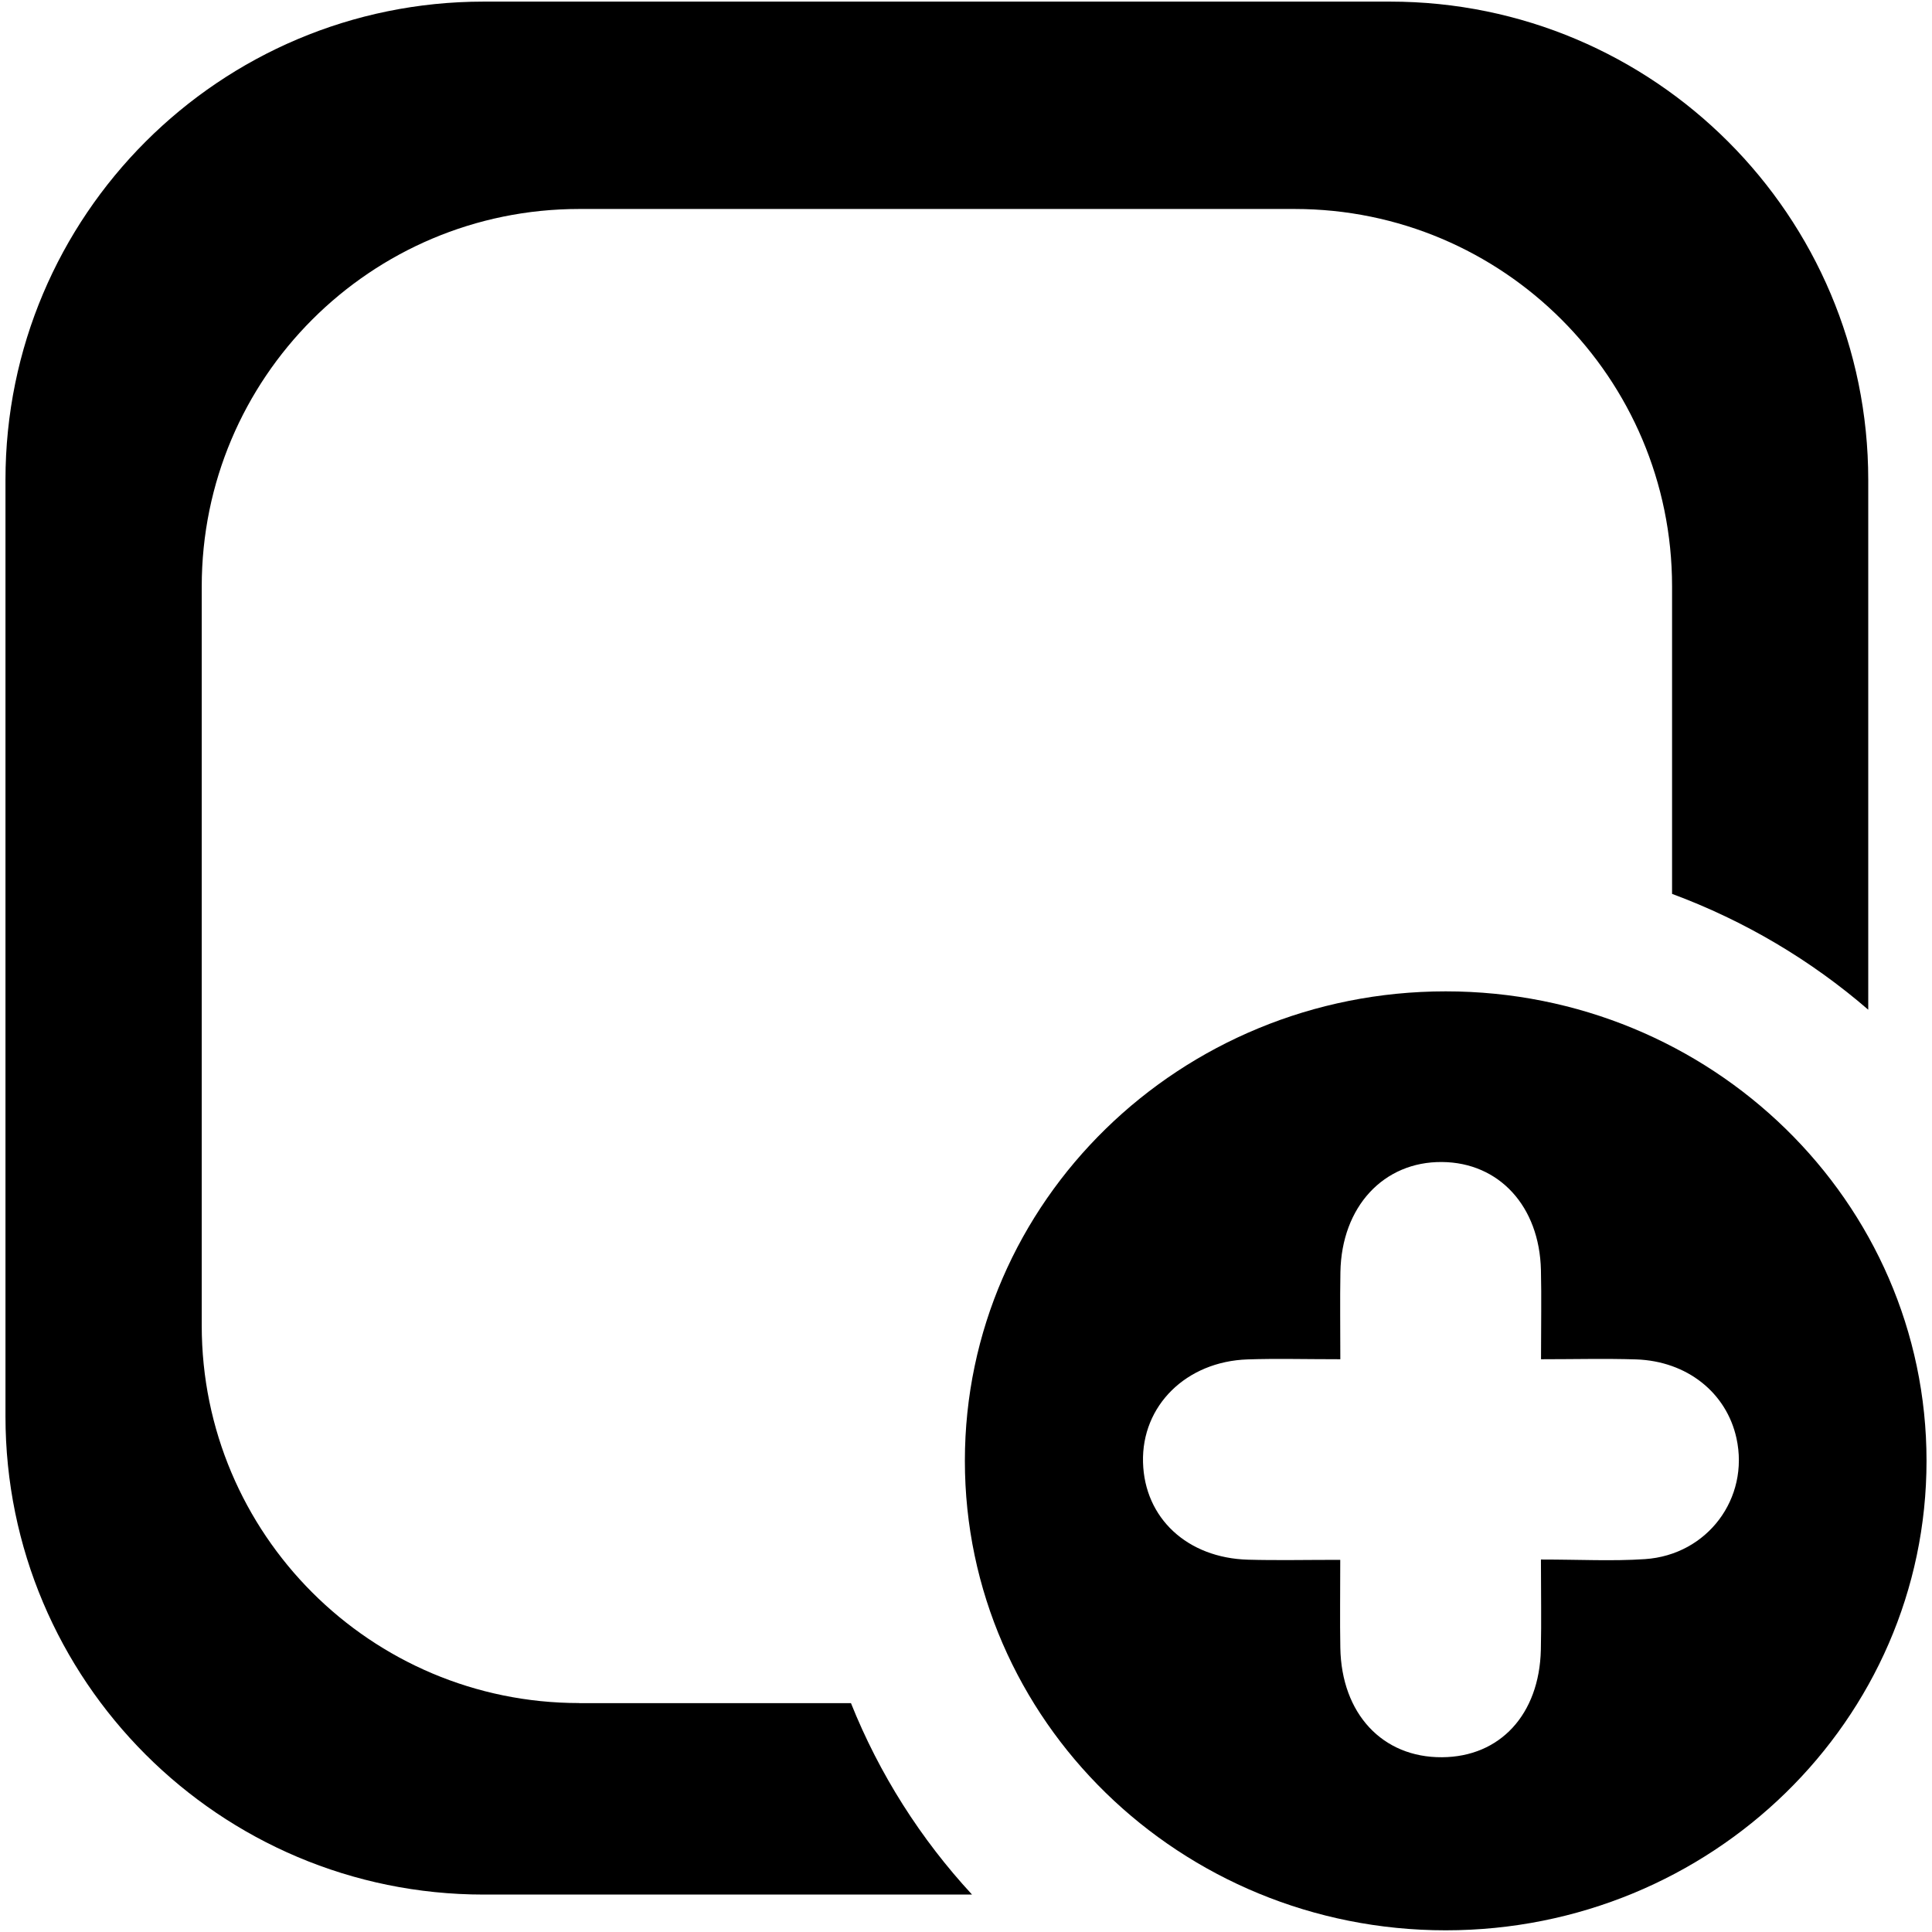 <?xml version="1.0" encoding="utf-8"?>
<!-- Generator: Adobe Illustrator 17.0.0, SVG Export Plug-In . SVG Version: 6.00 Build 0)  -->
<!DOCTYPE svg PUBLIC "-//W3C//DTD SVG 1.1//EN" "http://www.w3.org/Graphics/SVG/1.1/DTD/svg11.dtd">
<svg version="1.1" id="Layer_1" xmlns="http://www.w3.org/2000/svg" xmlns:xlink="http://www.w3.org/1999/xlink" x="0px" y="0px"
	 width="24px" height="24px" viewBox="0 0 24 24" enable-background="new 0 0 24 24" xml:space="preserve">
<path fill="currentColor" d="M7.195,21.156c-2.59,0-4.689-2.099-4.689-4.689V7.285c0-2.59,2.099-4.689,4.689-4.689h8.887
	c2.59,0,4.689,2.099,4.689,4.689v3.819c0.903,0.335,1.727,0.825,2.437,1.439V5.961c0-3.281-2.66-5.941-5.94-5.941H6.009
	c-3.281,0-5.941,2.66-5.941,5.941v11.633c0,3.281,2.66,5.941,5.941,5.941h6.066c-0.639-0.691-1.151-1.496-1.504-2.378H7.195z"/>
<path fill="transparent" d="M16.239,2.267H7.037c-2.682,0-4.855,2.174-4.855,4.855v9.508c0,2.681,2.174,4.855,4.855,4.855h3.674
	c-0.361-0.903-0.739-1.884-0.739-2.911c0-4.428,3.676-8.018,8.211-8.018c1.025,0,2.006,0.341,2.911,0.676v-4.11
	C21.094,4.441,18.92,2.267,16.239,2.267z"/>
<path fill="currentColor" d="M17.959,12.315c-3.299,0-5.973,2.611-5.973,5.832c0,3.221,2.674,5.832,5.973,5.832s5.973-2.611,5.973-5.832
	C23.932,14.926,21.258,12.315,17.959,12.315z M20.434,19.368c-0.404,0.027-0.812,0.005-1.292,0.005c0,0.42,0.007,0.772-0.001,1.122
	c-0.019,0.803-0.507,1.33-1.228,1.334c-0.74,0.005-1.249-0.541-1.263-1.36c-0.006-0.337-0.001-0.674-0.001-1.092
	c-0.437,0-0.791,0.008-1.145-0.002c-0.756-0.021-1.287-0.517-1.305-1.21c-0.019-0.702,0.536-1.253,1.3-1.278
	c0.354-0.012,0.71-0.002,1.151-0.002c0-0.385-0.005-0.734,0.001-1.082c0.014-0.812,0.536-1.375,1.263-1.368
	c0.709,0.006,1.21,0.55,1.228,1.343c0.008,0.337,0.001,0.674,0.001,1.107c0.416,0,0.799-0.01,1.181,0.002
	c0.633,0.021,1.123,0.414,1.247,0.979C21.734,18.611,21.212,19.316,20.434,19.368z"/>
</svg>
